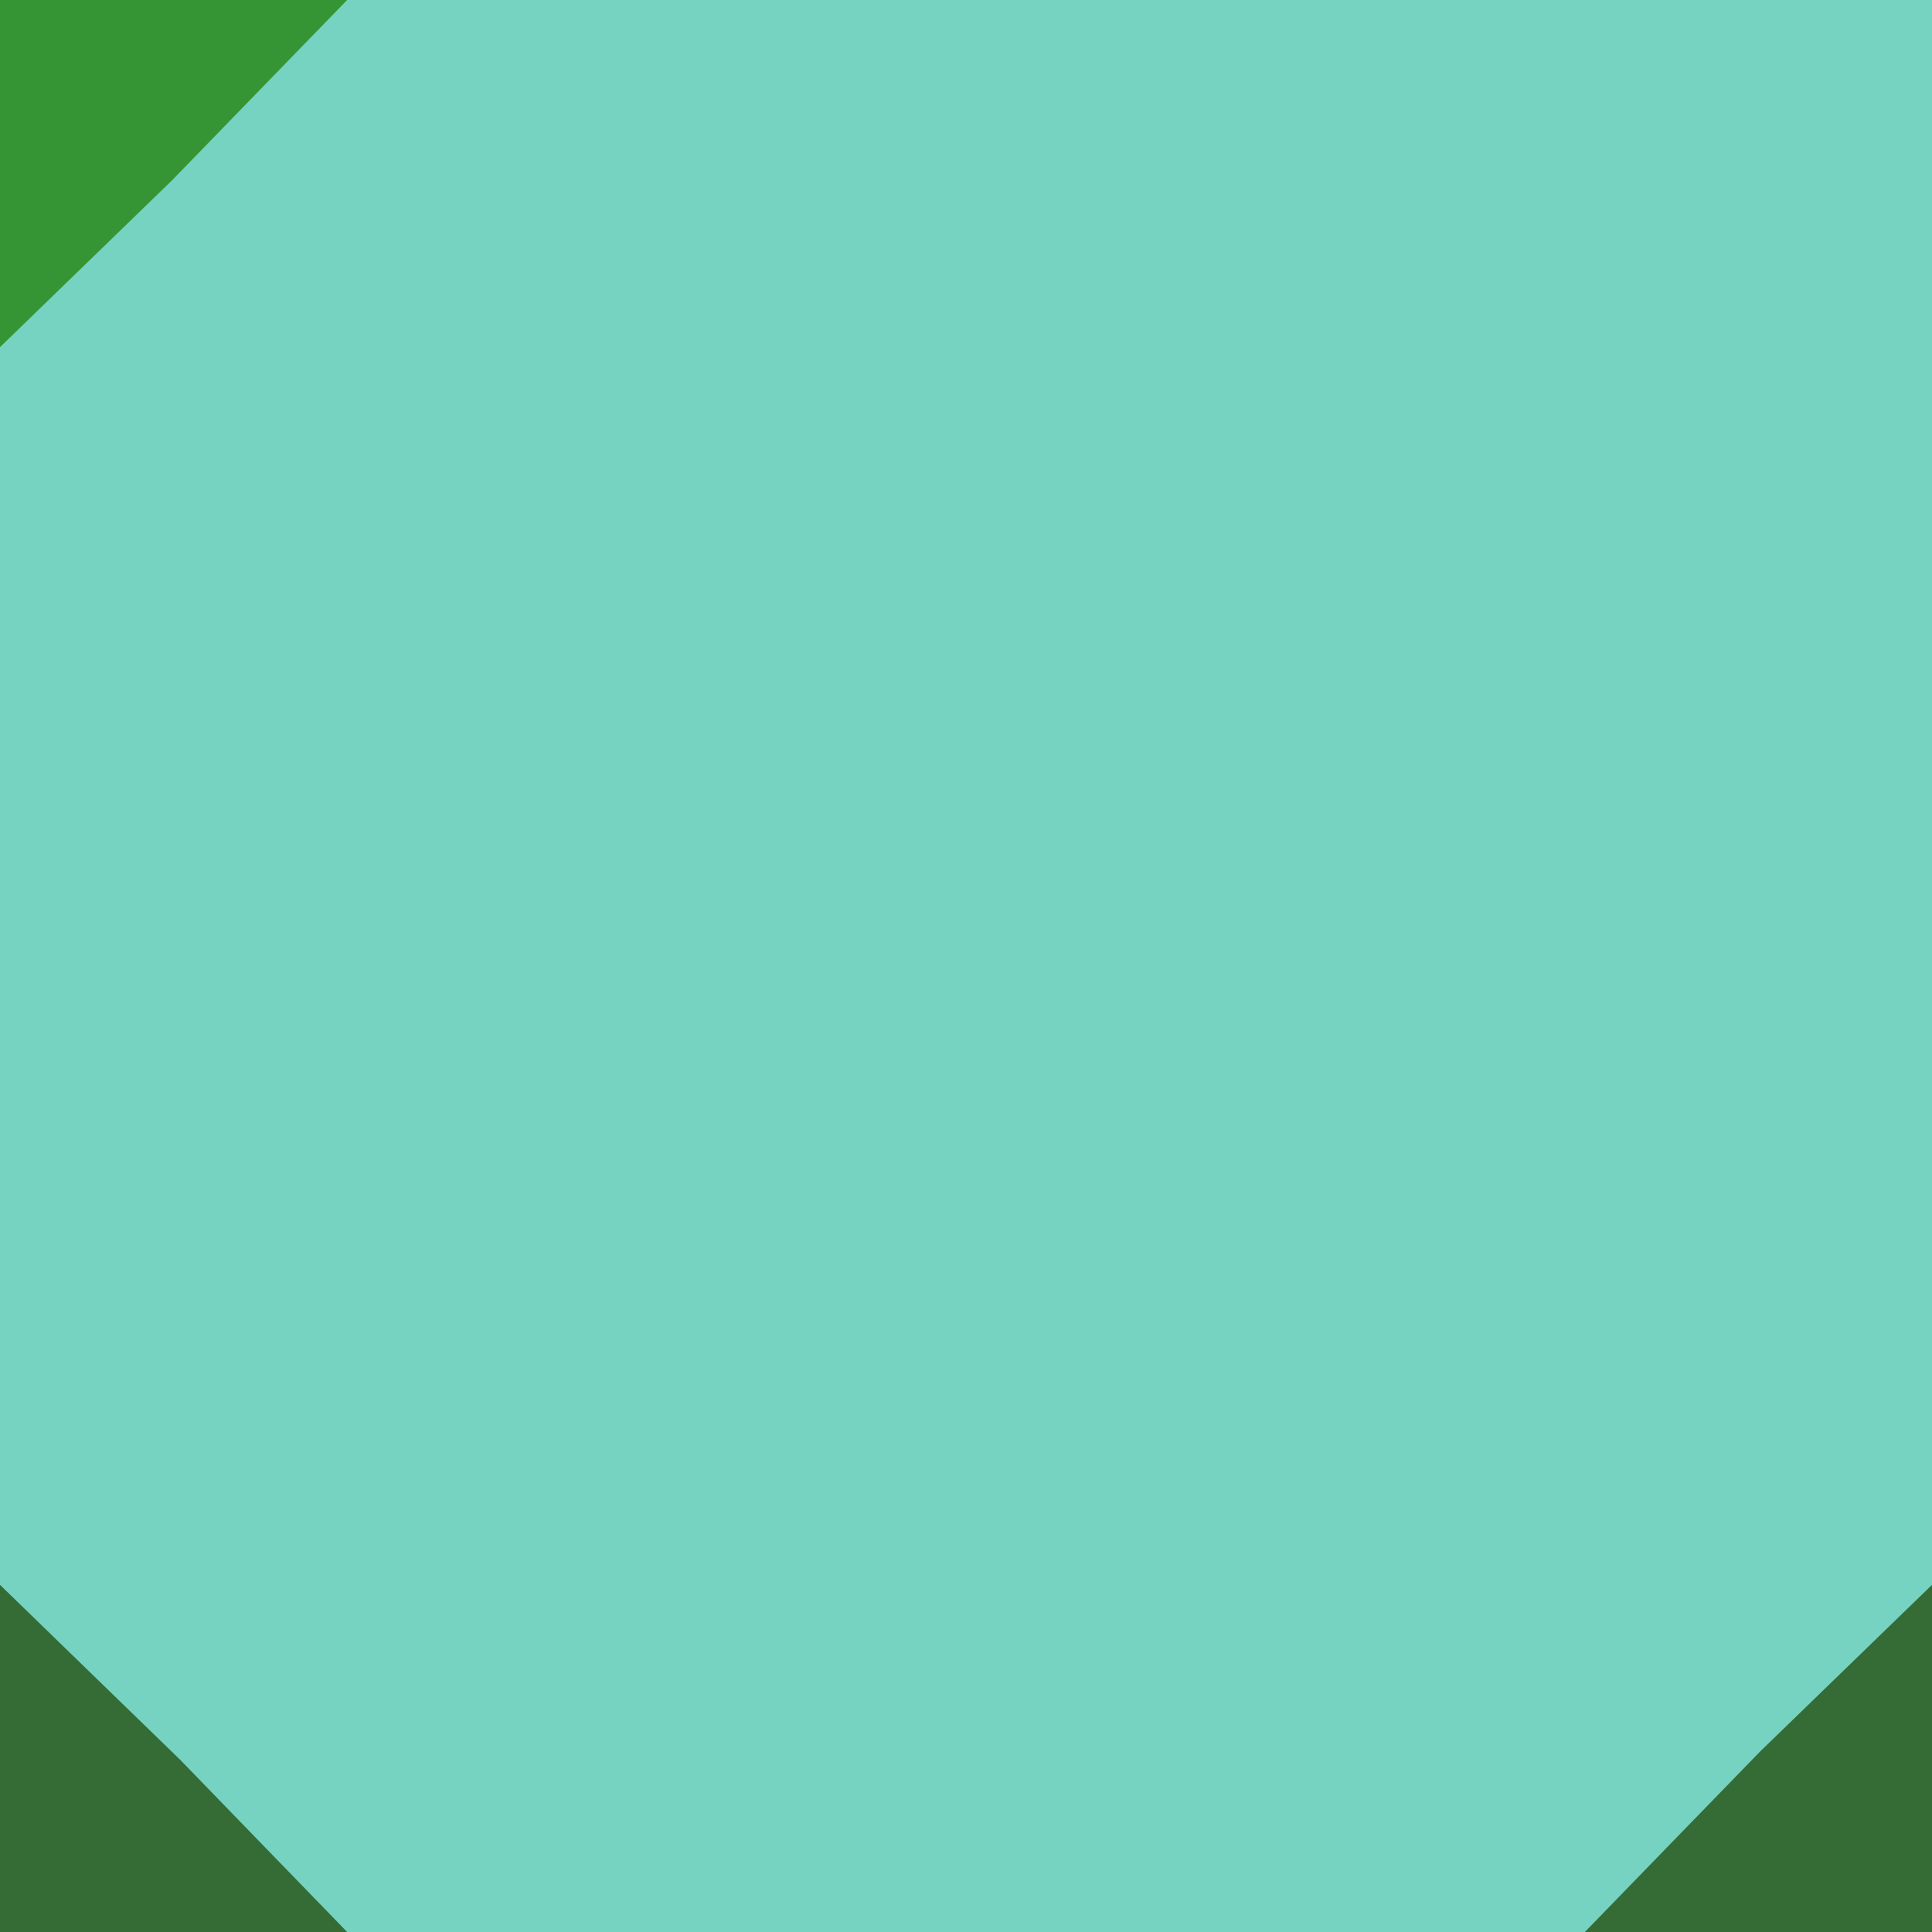 <svg width="128" height="128" version="1.1" viewBox="0 0 128 128" xmlns="http://www.w3.org/2000/svg"><path d="m0 0v128h128v-128z" fill="#76d3c1"/><path d="m0 105v23h23l-5.525-5.697-5.523-5.697-5.977-5.803-5.975-5.803zm128 0-5.697 5.523-5.697 5.525-5.803 5.975-5.803 5.977h23v-23z" fill="#356b35"/><path d="m 0,0 v 7 7 9 l 5.697,-5.525 5.697,-5.523 5.803,-5.977 L 23,0 H 14 7 Z" fill="#359535"/></svg>
